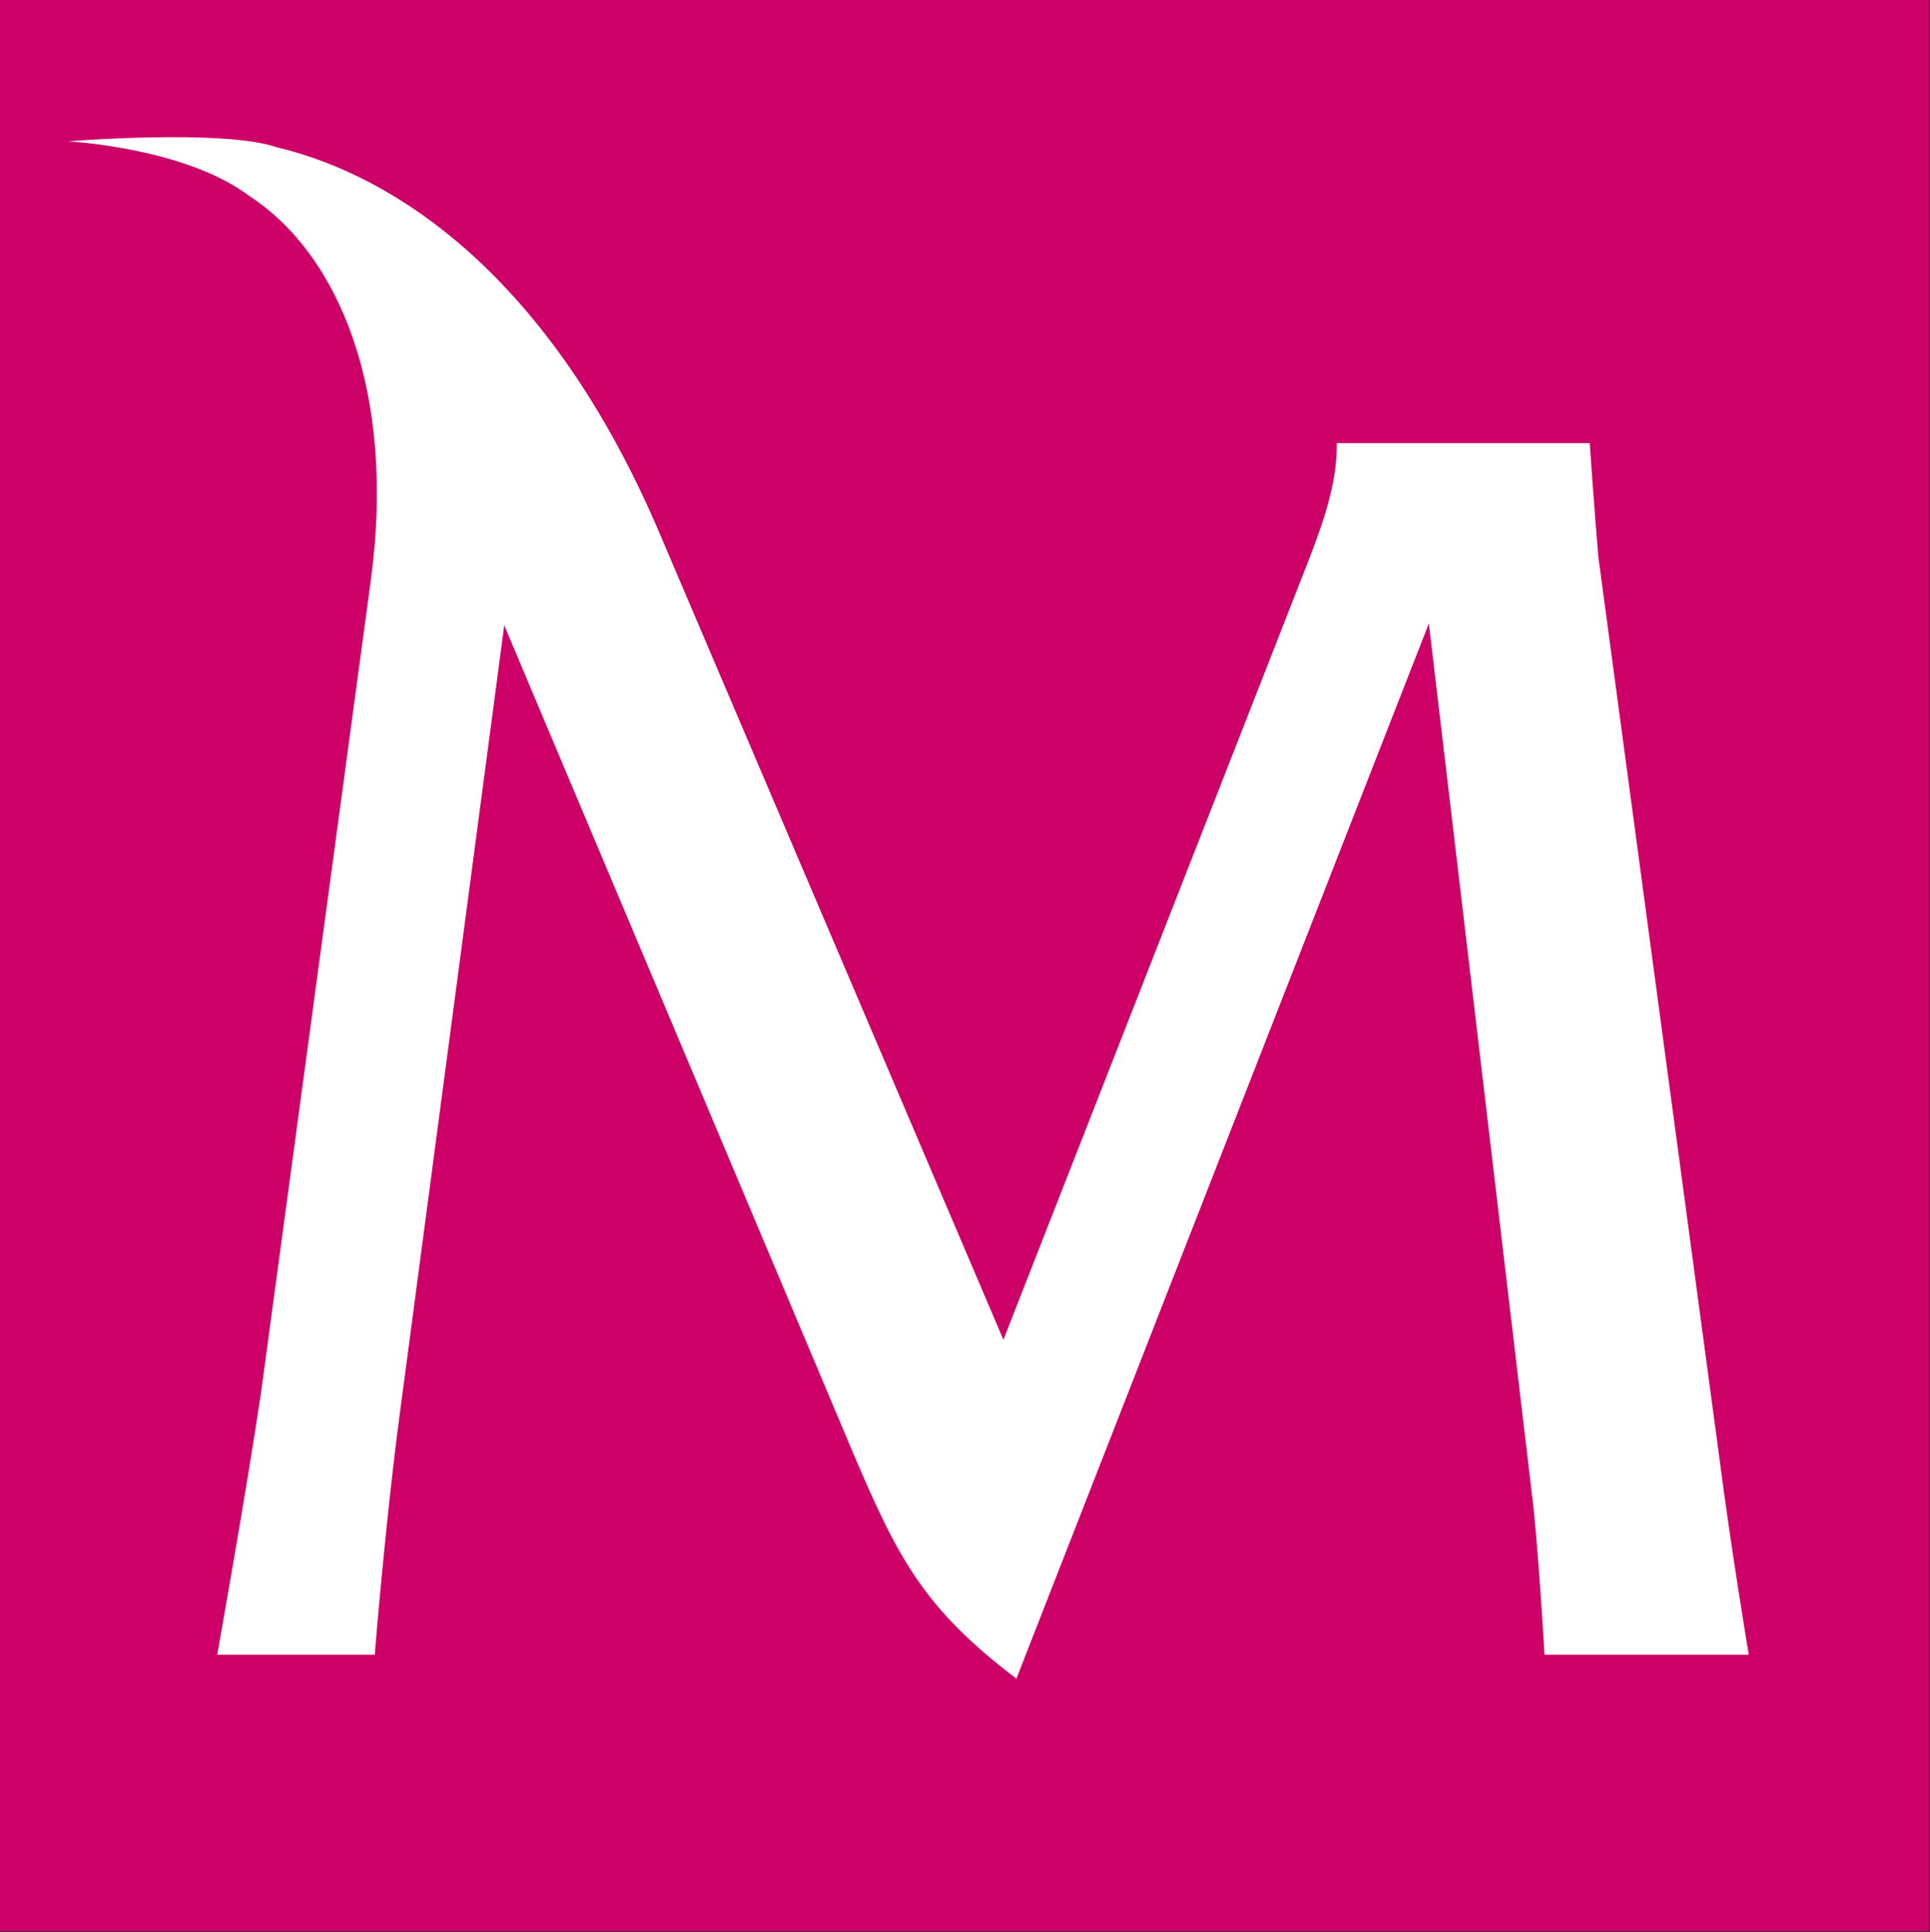 <?xml version="1.0" ?>
<svg xmlns="http://www.w3.org/2000/svg" version="1.2" viewBox="0 0 1562 1564">
	<rect x="0" y="0" width="1562" height="1564" fill="#333333" stroke="none"/>
	<title>Banco_Comercial_Português_logo_(Millenium_BCP)-svg</title>
	<style>
		.s0 { fill: #cd0067 } 
		.s1 { fill: #ffffff } 
	</style>
	<path id="path5715" class="s0" d="m0 0h1561.1v1563.2h-1561.1z"/>
	<path id="path5747" class="s1" d="m1059.5 452.5c12-31.3 22.4-61.1 22.4-92.4v-1.4h204.7c0 0 4 58 7 92.3l98.3 731.9c9 70.1 23.4 156.5 23.4 156.5h-165.3c0 0-3.7-65.5-8.6-116.3l-85-718.4-333.8 854.1c-74.6-56.6-95.5-96.9-131.2-180.4l-283.3-672.2-84.9 640.9c-11.9 90.9-19.9 192.3-19.9 192.3h-127.5c0 0 23.7-132.6 35.6-213.1l88.8-657.2c20.2-151-25.1-262.6-98.2-310.3-52.1-39.5-147.1-44.4-147.1-44.4 0 0 126.1-10.2 169.5 4.9 97.5 23.3 220.3 105.9 307.5 307.9l280.2 657.3z"/>
</svg>